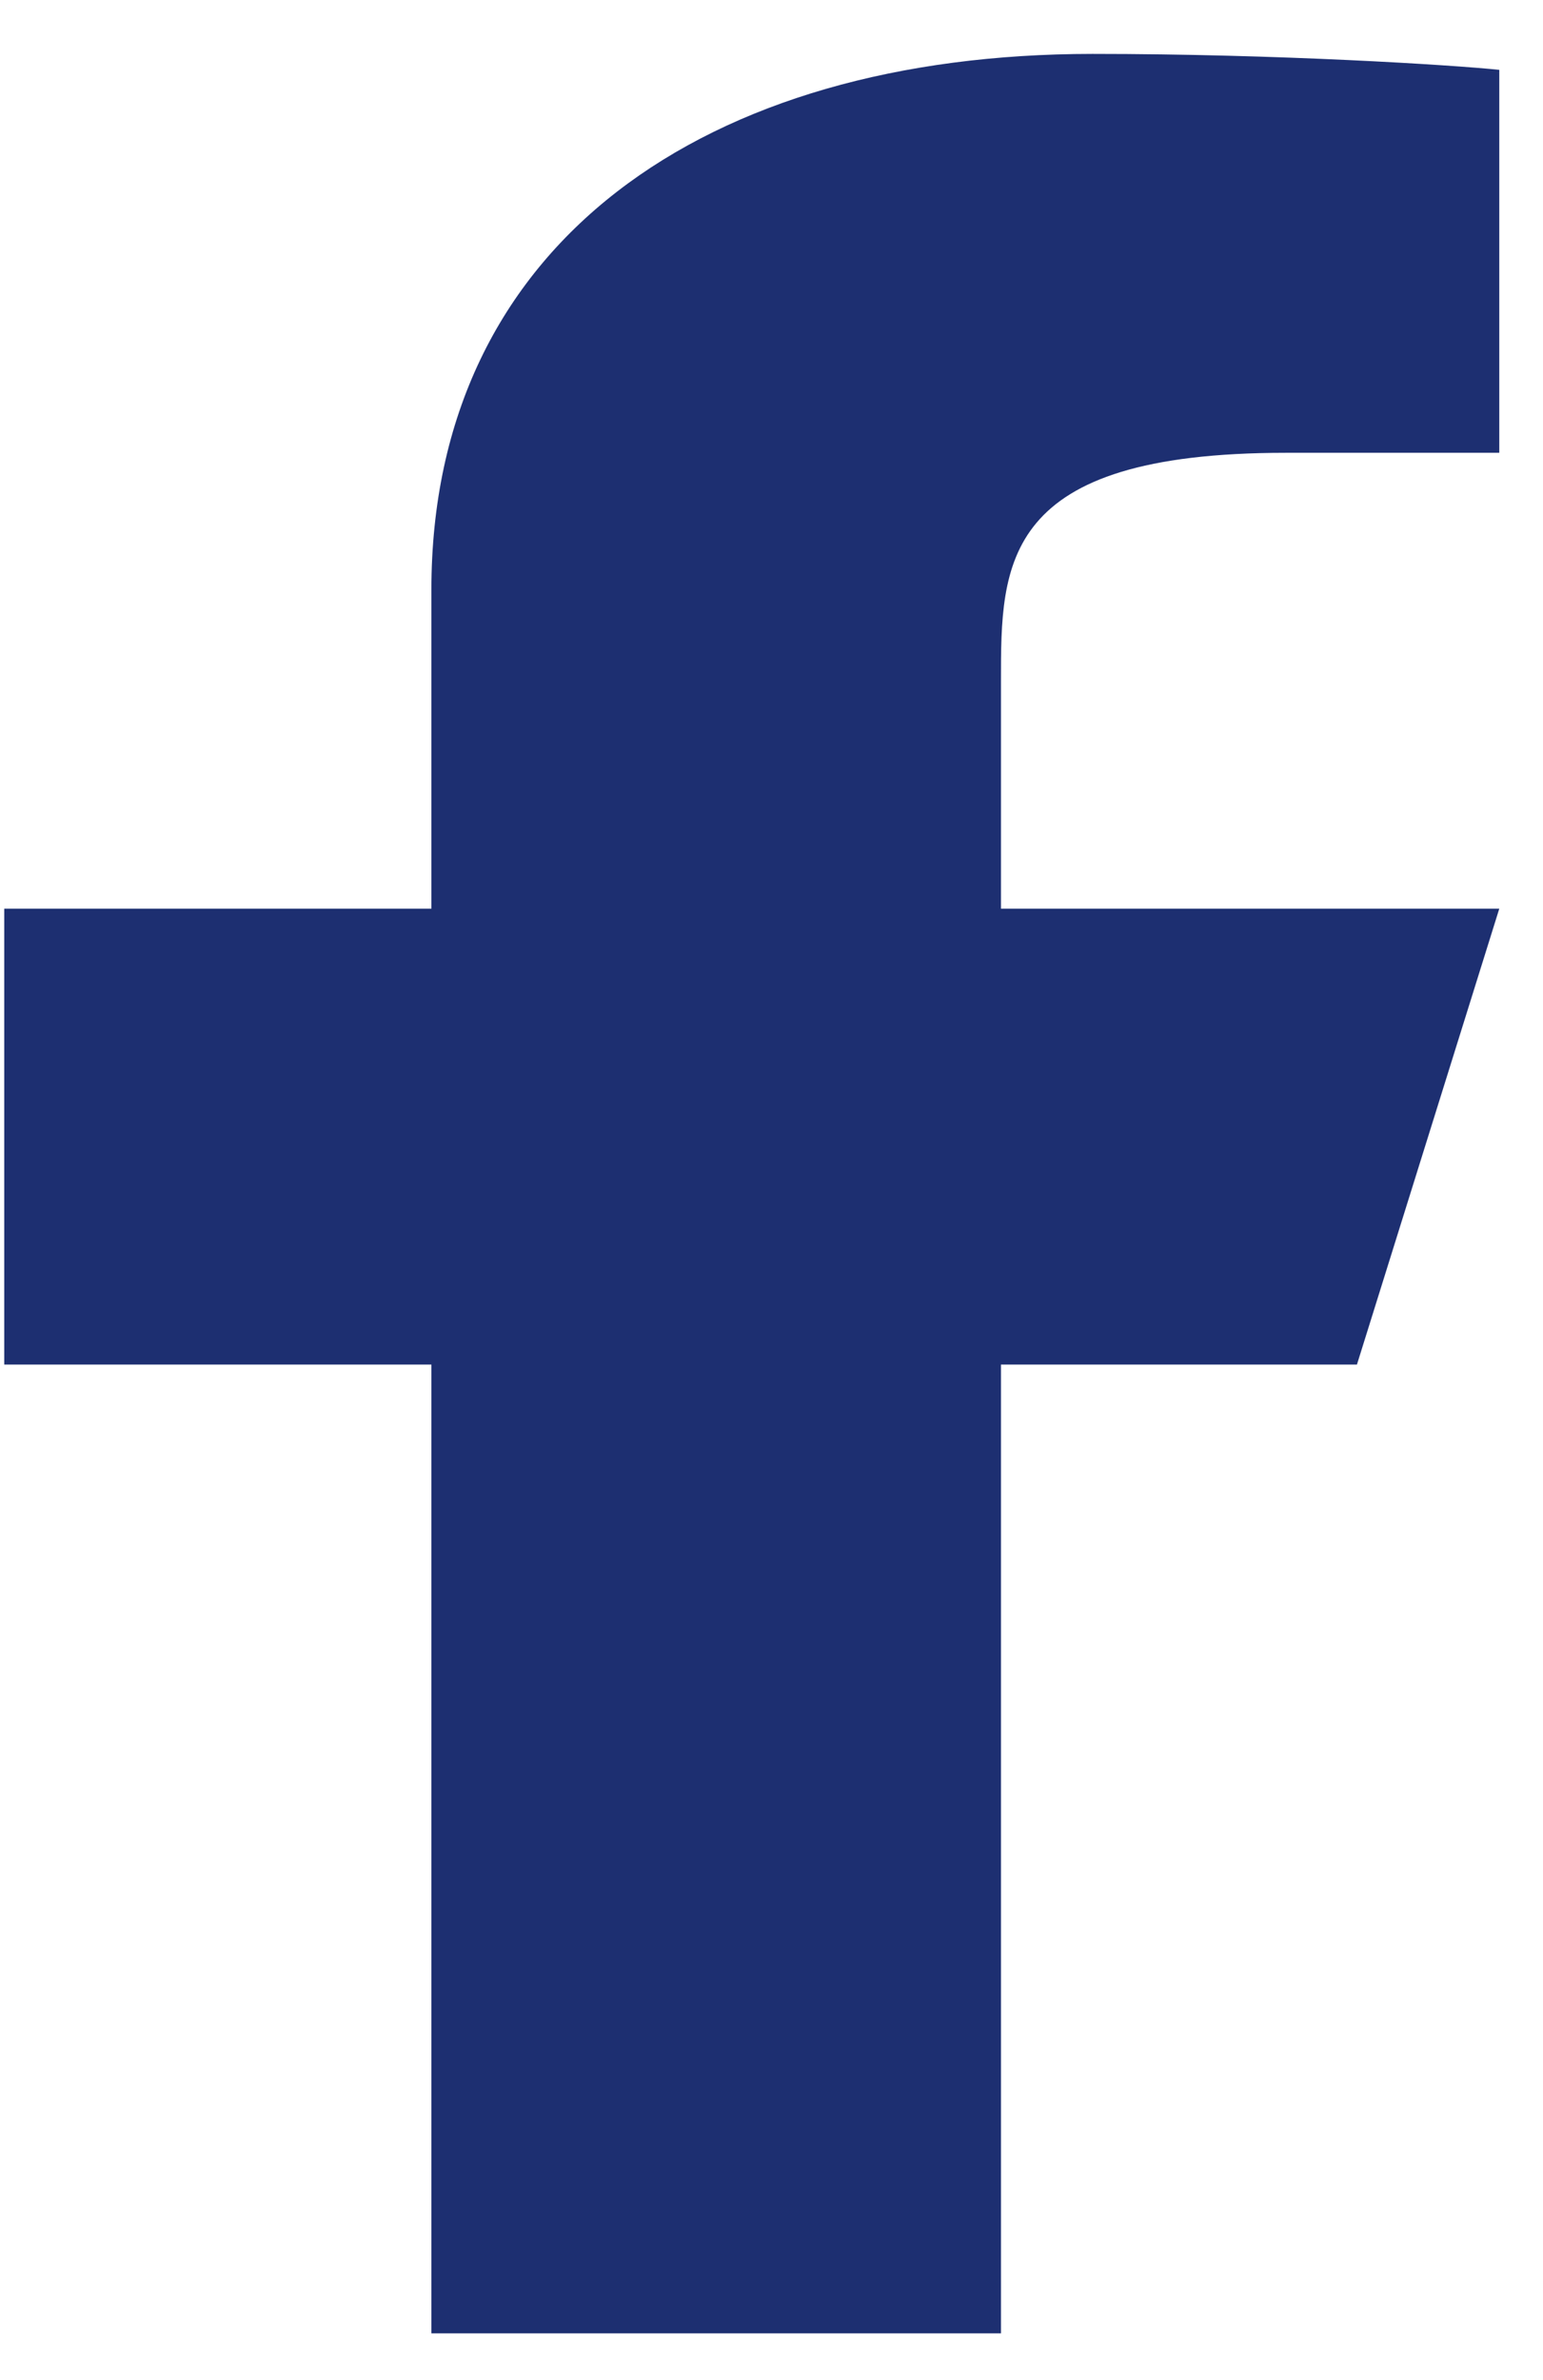 <svg width="24" height="37" viewBox="0 0 24 37" fill="none" xmlns="http://www.w3.org/2000/svg">
<path d="M15.569 21.213H21.106L23.32 14.126H15.569V10.583C15.569 8.758 15.569 7.039 19.998 7.039H23.32V1.086C22.599 1.01 19.872 0.838 16.993 0.838C10.98 0.838 6.71 3.774 6.71 9.166V14.126H0.066V21.213H6.71V36.273H15.569V21.213Z" fill="#1D2F71"/>
</svg>
